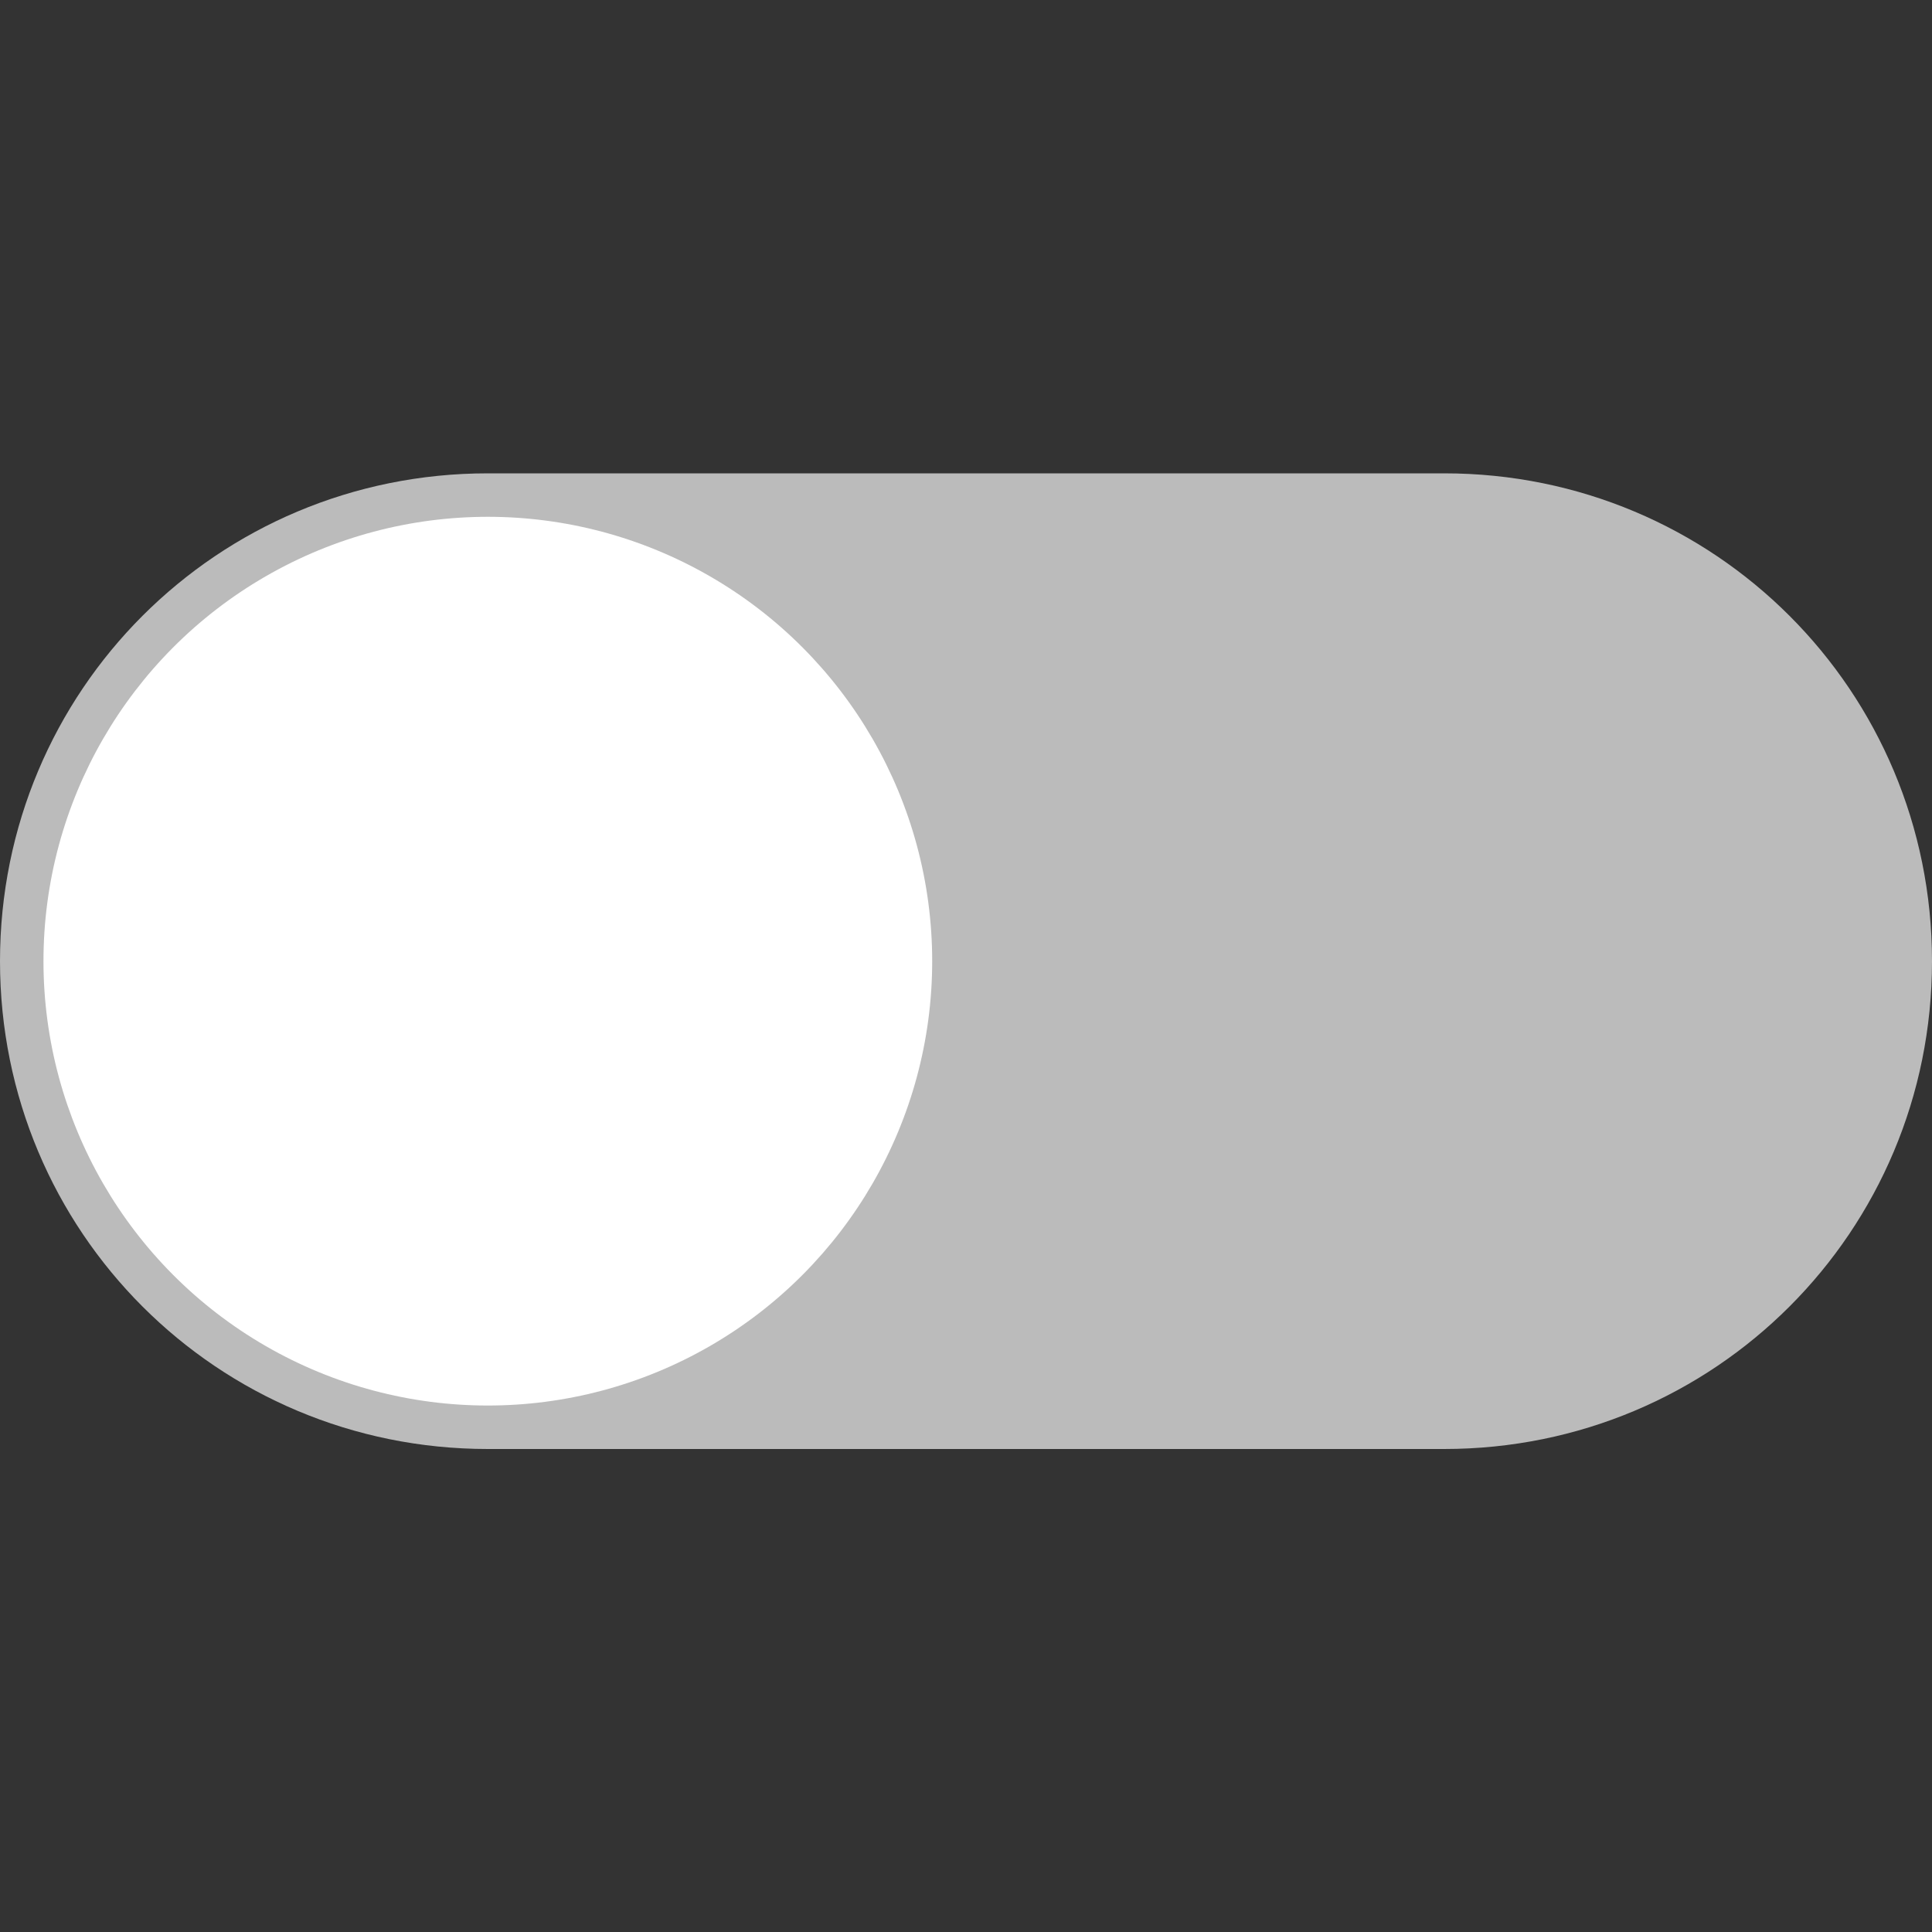 <svg xmlns="http://www.w3.org/2000/svg" xmlns:xlink="http://www.w3.org/1999/xlink" fill="none" version="1.1" width="40" height="40" viewBox="0 0 40 40"><rect x="0" y="0" width="40" height="40" fill="#333333" stroke="none"/><defs><clipPath id="master_svg0_34_2917"><rect x="0" y="0" width="40" height="40" rx="0"/></clipPath></defs><g clip-path="url(#master_svg0_34_2917)"><g><path d="M29.9,9.8L10.1,9.8C4.5,9.8,0,14.3,0,19.9C0,25.5,4.5,30,10.1,30L29.9,30C35.5,30,40,25.5,40,19.9C40,14.3,35.5,9.8,29.9,9.8Z" fill="#BBBBBB" fill-opacity="1"/></g><g><ellipse cx="10.1" cy="19.9" rx="9.2" ry="9.2" fill="#FFFFFF" fill-opacity="1"/></g></g></svg>